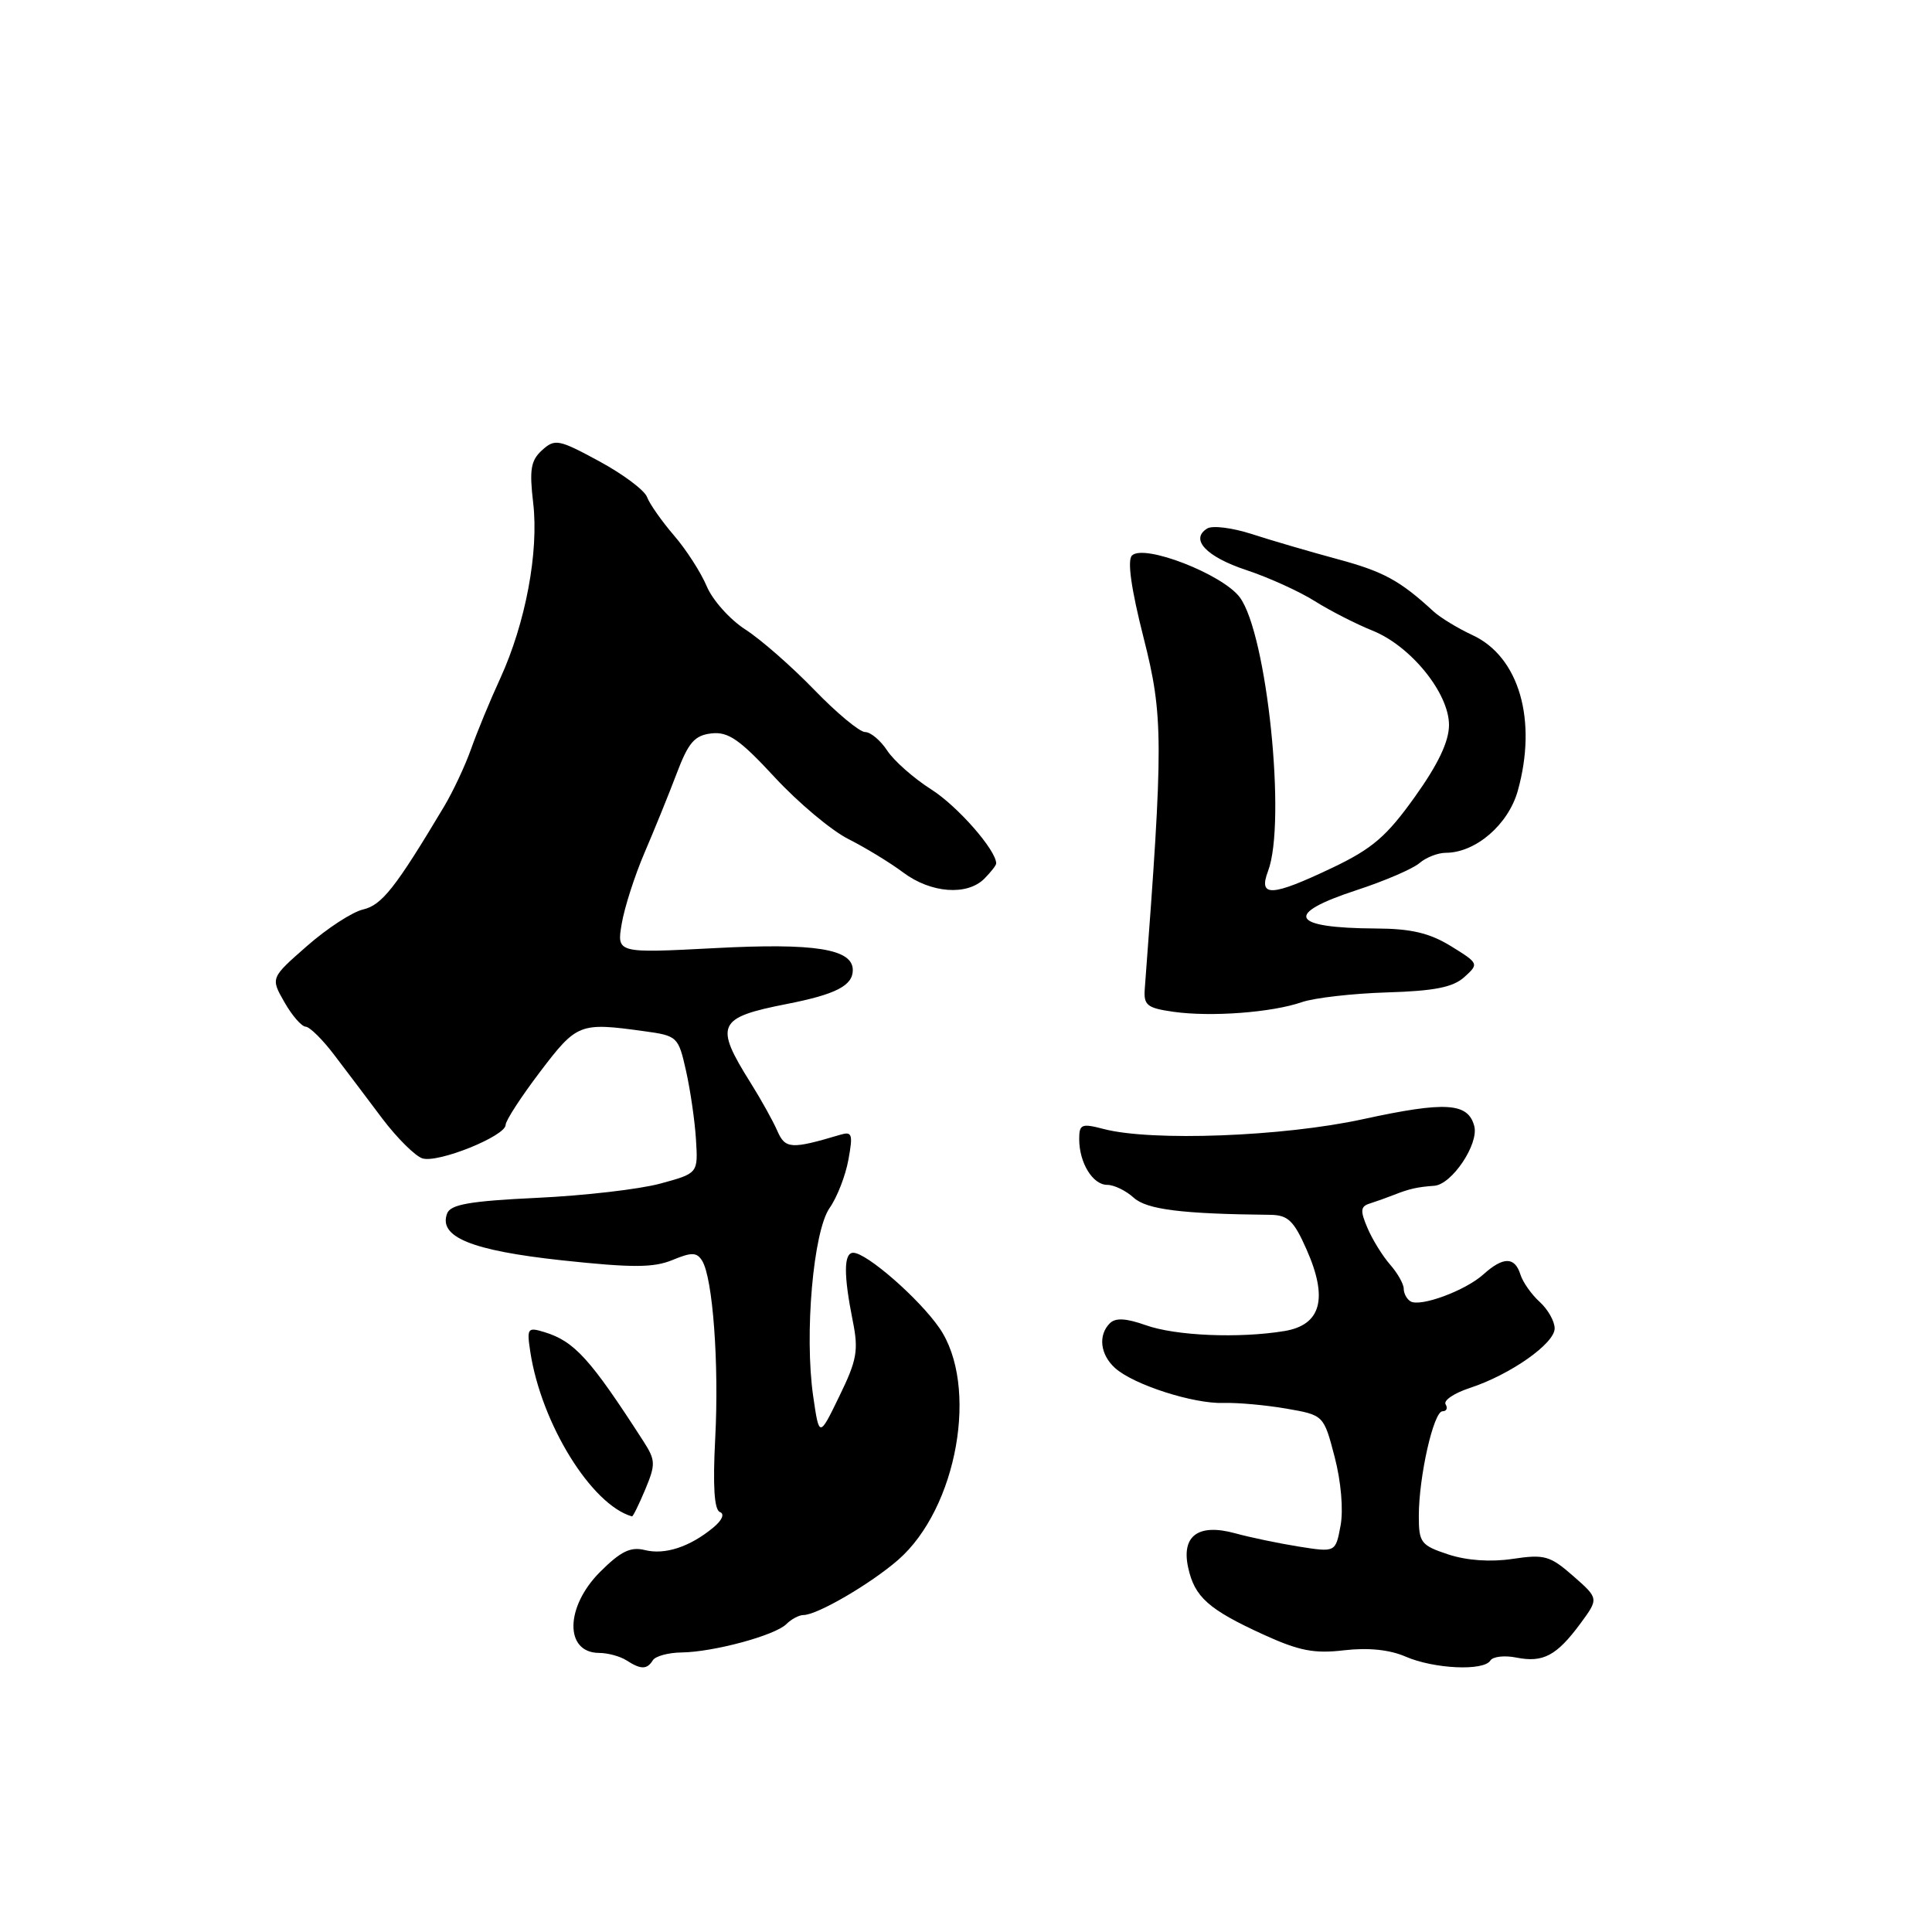 <?xml version="1.0" encoding="UTF-8" standalone="no"?>
<!DOCTYPE svg PUBLIC "-//W3C//DTD SVG 1.1//EN" "http://www.w3.org/Graphics/SVG/1.1/DTD/svg11.dtd" >
<svg xmlns="http://www.w3.org/2000/svg" xmlns:xlink="http://www.w3.org/1999/xlink" version="1.1" viewBox="0 0 256 256">
 <g >
 <path fill="currentColor"
d=" M 86.50 220.00 C 86.84 219.45 88.55 218.98 90.31 218.96 C 94.57 218.90 102.70 216.70 104.20 215.20 C 104.86 214.54 105.88 214.00 106.46 214.00 C 108.28 214.00 115.33 209.89 119.00 206.70 C 126.86 199.85 129.75 183.57 124.45 175.93 C 121.75 172.04 114.83 166.00 113.06 166.00 C 111.79 166.00 111.77 168.91 112.99 175.00 C 113.78 178.93 113.56 180.20 111.22 185.00 C 108.55 190.50 108.55 190.50 107.75 185.00 C 106.57 176.81 107.76 163.15 109.93 160.06 C 110.92 158.65 112.04 155.77 112.42 153.66 C 113.04 150.26 112.92 149.89 111.31 150.37 C 104.83 152.30 104.05 152.25 103.00 149.85 C 102.44 148.56 100.85 145.70 99.47 143.50 C 94.62 135.77 95.05 134.84 104.27 133.03 C 110.75 131.76 113.00 130.60 113.00 128.54 C 113.00 125.73 107.95 124.93 94.74 125.63 C 81.72 126.31 81.72 126.31 82.38 122.41 C 82.74 120.26 84.10 116.03 85.40 113.00 C 86.70 109.97 88.62 105.25 89.66 102.50 C 91.22 98.38 92.03 97.44 94.27 97.18 C 96.49 96.93 98.01 97.97 102.66 103.00 C 105.78 106.37 110.17 110.05 112.42 111.18 C 114.66 112.31 117.93 114.30 119.68 115.61 C 123.34 118.35 128.14 118.72 130.43 116.43 C 131.29 115.56 132.00 114.66 132.00 114.41 C 132.00 112.65 126.86 106.79 123.39 104.60 C 121.08 103.13 118.46 100.82 117.57 99.47 C 116.68 98.11 115.36 97.00 114.63 97.00 C 113.90 97.00 110.87 94.48 107.90 91.41 C 104.93 88.34 100.82 84.73 98.76 83.41 C 96.70 82.08 94.40 79.50 93.64 77.67 C 92.87 75.85 90.92 72.81 89.29 70.93 C 87.67 69.04 86.07 66.76 85.74 65.87 C 85.42 64.97 82.56 62.83 79.40 61.12 C 74.03 58.21 73.53 58.11 71.83 59.65 C 70.33 61.01 70.13 62.22 70.65 66.64 C 71.41 73.14 69.64 82.56 66.29 89.88 C 64.93 92.83 63.19 97.06 62.41 99.27 C 61.63 101.47 60.02 104.90 58.83 106.89 C 52.40 117.65 50.60 119.93 48.11 120.51 C 46.68 120.84 43.33 123.02 40.68 125.35 C 35.85 129.58 35.85 129.58 37.68 132.78 C 38.68 134.55 39.95 136.01 40.50 136.04 C 41.05 136.07 42.76 137.76 44.30 139.80 C 45.85 141.83 48.71 145.62 50.66 148.22 C 52.62 150.81 55.01 153.18 55.97 153.49 C 58.04 154.15 67.00 150.53 67.00 149.05 C 67.00 148.48 69.06 145.32 71.57 142.01 C 76.44 135.60 76.80 135.46 85.29 136.63 C 89.77 137.24 89.88 137.35 90.90 141.88 C 91.47 144.42 92.07 148.52 92.22 150.99 C 92.50 155.47 92.50 155.47 87.50 156.83 C 84.75 157.58 77.40 158.43 71.17 158.72 C 62.28 159.14 59.71 159.59 59.25 160.78 C 58.06 163.90 62.46 165.70 74.46 167.00 C 83.79 168.00 86.60 167.99 89.10 166.96 C 91.66 165.90 92.33 165.92 93.04 167.06 C 94.45 169.35 95.29 180.69 94.77 190.59 C 94.44 196.92 94.64 200.06 95.39 200.35 C 96.05 200.60 95.69 201.44 94.50 202.42 C 91.40 204.98 88.09 206.06 85.44 205.39 C 83.55 204.92 82.24 205.56 79.51 208.29 C 74.88 212.92 74.79 218.98 79.36 219.02 C 80.54 219.02 82.17 219.47 83.00 220.00 C 84.92 221.24 85.73 221.24 86.50 220.00 Z  M 197.48 220.03 C 197.81 219.50 199.37 219.32 200.94 219.64 C 204.47 220.34 206.26 219.39 209.41 215.13 C 211.85 211.81 211.85 211.81 208.47 208.84 C 205.39 206.14 204.66 205.93 200.44 206.56 C 197.51 207.00 194.37 206.78 191.90 205.97 C 188.28 204.77 188.00 204.41 188.00 200.89 C 188.00 195.65 189.96 187.00 191.14 187.00 C 191.68 187.00 191.86 186.59 191.55 186.08 C 191.24 185.57 192.67 184.60 194.74 183.92 C 200.12 182.16 206.00 178.03 206.00 176.02 C 206.00 175.08 205.11 173.51 204.03 172.52 C 202.94 171.54 201.78 169.90 201.46 168.87 C 200.71 166.50 199.19 166.50 196.56 168.86 C 194.17 171.02 188.18 173.23 186.89 172.43 C 186.40 172.13 186.00 171.38 186.00 170.76 C 186.00 170.14 185.19 168.70 184.19 167.56 C 183.20 166.43 181.85 164.25 181.20 162.72 C 180.21 160.41 180.27 159.85 181.51 159.47 C 182.33 159.21 183.79 158.69 184.75 158.31 C 186.72 157.53 187.81 157.28 190.06 157.12 C 192.39 156.94 195.97 151.59 195.35 149.22 C 194.53 146.10 191.57 145.91 180.59 148.30 C 170.01 150.61 152.60 151.26 146.25 149.60 C 143.31 148.83 143.00 148.96 143.00 150.94 C 143.00 154.07 144.79 157.00 146.71 157.00 C 147.61 157.00 149.19 157.76 150.22 158.70 C 151.96 160.27 156.54 160.85 168.31 160.97 C 170.66 161.00 171.43 161.73 173.12 165.55 C 176.01 172.06 175.06 175.56 170.20 176.37 C 164.19 177.36 155.77 177.01 151.81 175.59 C 149.21 174.67 147.81 174.59 147.06 175.34 C 145.48 176.92 145.78 179.49 147.75 181.27 C 150.19 183.48 158.15 186.04 162.15 185.90 C 163.99 185.84 167.73 186.18 170.45 186.65 C 175.40 187.51 175.40 187.51 176.85 193.06 C 177.70 196.32 178.02 200.08 177.63 202.16 C 176.97 205.70 176.97 205.70 172.10 204.93 C 169.42 204.50 165.63 203.71 163.67 203.17 C 158.79 201.83 156.51 203.49 157.44 207.72 C 158.29 211.62 160.14 213.26 167.39 216.58 C 172.14 218.75 174.14 219.14 178.11 218.67 C 181.30 218.30 184.13 218.59 186.25 219.51 C 190.00 221.14 196.60 221.45 197.48 220.03 Z  M 85.50 197.36 C 86.89 194.02 86.87 193.49 85.26 190.98 C 78.21 180.04 76.12 177.73 72.13 176.51 C 69.90 175.83 69.79 175.99 70.27 179.14 C 71.73 188.66 78.37 199.40 83.74 200.93 C 83.87 200.97 84.66 199.36 85.50 197.36 Z  M 172.50 132.79 C 174.15 132.22 179.23 131.64 183.78 131.50 C 190.08 131.31 192.54 130.82 194.04 129.46 C 195.98 127.71 195.95 127.65 192.26 125.37 C 189.42 123.63 186.99 123.05 182.33 123.03 C 170.98 122.97 170.04 121.13 179.75 117.95 C 183.46 116.74 187.21 115.12 188.08 114.37 C 188.95 113.62 190.52 113.00 191.58 113.00 C 195.53 112.99 199.85 109.27 201.11 104.80 C 203.73 95.44 201.30 87.03 195.12 84.16 C 193.16 83.25 190.83 81.83 189.93 81.00 C 185.49 76.91 183.30 75.72 177.16 74.07 C 173.50 73.08 168.41 71.59 165.85 70.76 C 163.29 69.93 160.64 69.60 159.96 70.03 C 157.64 71.46 159.83 73.78 165.18 75.55 C 168.11 76.52 172.18 78.37 174.23 79.66 C 176.28 80.95 179.72 82.70 181.86 83.56 C 186.93 85.59 192.00 91.84 192.00 96.06 C 192.00 98.24 190.57 101.26 187.48 105.58 C 183.75 110.81 181.85 112.45 176.59 114.96 C 168.49 118.82 166.70 118.92 168.02 115.43 C 170.47 109.00 167.89 84.02 164.28 79.15 C 161.99 76.08 151.57 72.03 149.99 73.61 C 149.35 74.25 149.89 78.05 151.54 84.54 C 154.16 94.86 154.17 98.27 151.69 131.00 C 151.52 133.20 151.98 133.57 155.50 134.07 C 160.47 134.77 168.52 134.17 172.50 132.79 Z "/>
</g>
</svg>